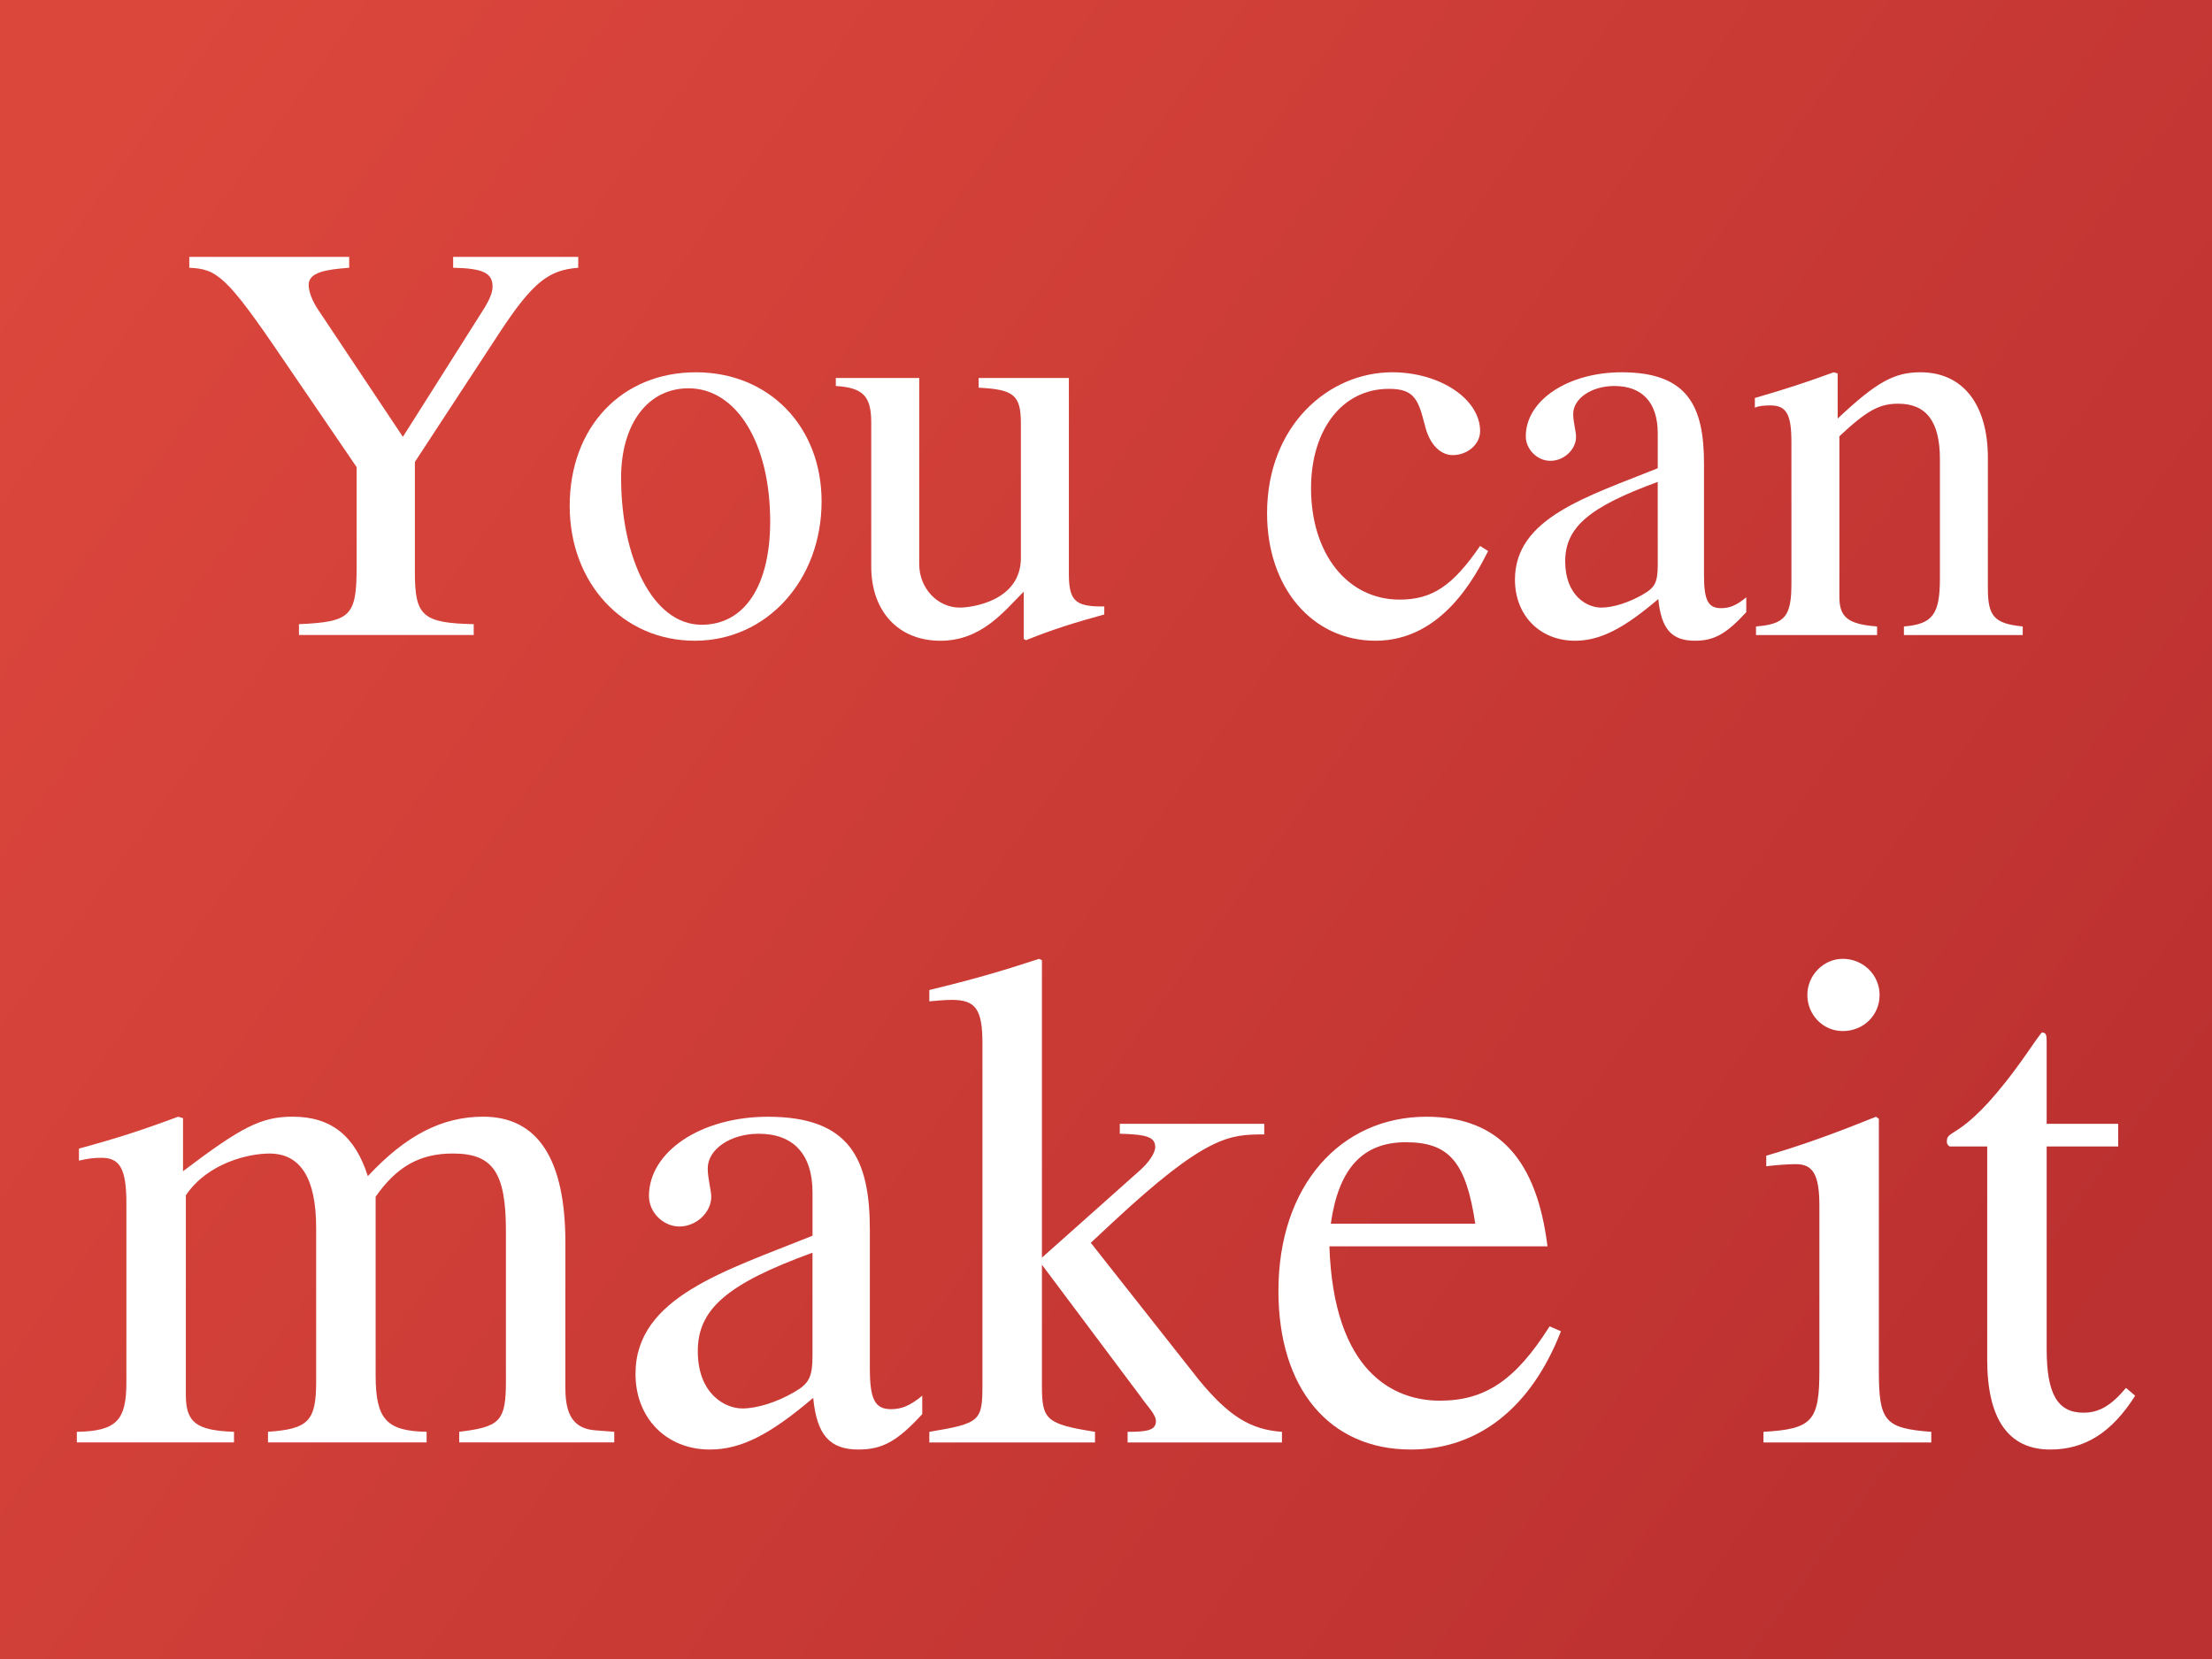 <?xml version="1.0" encoding="UTF-8" standalone="no"?>
<!-- Created with Inkscape (http://www.inkscape.org/) -->

<svg
   width="400"
   height="300"
   viewBox="0 0 105.833 79.375"
   version="1.1"
   id="svg5"
   inkscape:version="1.2.1 (9c6d41e410, 2022-07-14, custom)"
   sodipodi:docname="youcanmakeit.svg"
   xmlns:inkscape="http://www.inkscape.org/namespaces/inkscape"
   xmlns:sodipodi="http://sodipodi.sourceforge.net/DTD/sodipodi-0.dtd"
   xmlns:xlink="http://www.w3.org/1999/xlink"
   xmlns="http://www.w3.org/2000/svg"
   xmlns:svg="http://www.w3.org/2000/svg">
  <rect x="0" y="0" width="105.833" height="79.375" fill="#333333" stroke="none"/>
  <sodipodi:namedview
     id="namedview7"
     pagecolor="#505050"
     bordercolor="#eeeeee"
     borderopacity="1"
     inkscape:showpageshadow="0"
     inkscape:pageopacity="0"
     inkscape:pagecheckerboard="0"
     inkscape:deskcolor="#505050"
     inkscape:document-units="mm"
     showgrid="false"
     inkscape:zoom="1.7409586"
     inkscape:cx="175.47804"
     inkscape:cy="129.23914"
     inkscape:window-width="1920"
     inkscape:window-height="1005"
     inkscape:window-x="0"
     inkscape:window-y="0"
     inkscape:window-maximized="1"
     inkscape:current-layer="layer1" />
  <defs
     id="defs2">
    <linearGradient
       inkscape:collect="always"
       id="linearGradient833">
      <stop
         style="stop-color:#dc473c;stop-opacity:1;"
         offset="0"
         id="stop829" />
      <stop
         style="stop-color:#bb3030;stop-opacity:1;"
         offset="1"
         id="stop831" />
    </linearGradient>
    <linearGradient
       inkscape:collect="always"
       xlink:href="#linearGradient833"
       id="linearGradient835"
       x1="5.669"
       y1="4.017"
       x2="96.302"
       y2="69.874"
       gradientUnits="userSpaceOnUse" />
  </defs>
  <g
     inkscape:label="Layer 1"
     inkscape:groupmode="layer"
     id="layer1">
    <rect
       style="fill:url(#linearGradient835);stroke:none;stroke-width:0.465;stroke-linecap:round;stop-color:#000000;fill-opacity:1"
       id="rect250"
       width="110.012"
       height="82.748"
       x="-1.993"
       y="-2.154" />
    <path
       d="m 27.666,12.292 h -5.985 v 0.519 c 1.421,0.027 1.886,0.246 1.886,0.902 0,0.273 -0.137,0.601 -0.383,1.011 l -3.908,6.176 -4.044,-6.067 c -0.301,-0.437 -0.465,-0.902 -0.465,-1.202 0,-0.601 0.82,-0.738 1.94,-0.82 V 12.292 H 9.056 v 0.519 c 1.312,0.055 1.776,0.383 4.427,4.29 l 3.58,5.247 v 4.755 c 0,2.377 -0.273,2.651 -2.76,2.76 v 0.519 h 8.362 v -0.519 c -2.432,-0.055 -2.815,-0.383 -2.815,-2.459 v -5.302 l 4.044,-6.176 c 1.612,-2.459 2.377,-3.006 3.771,-3.115 z"
       style="font-size:10.583px;line-height:1.25;font-family:FreeSerif;-inkscape-font-specification:FreeSerif;white-space:pre;inline-size:78.823;fill:#ffffff;stroke-width:0.683"
       id="path1195" />
    <path
       d="m 33.296,17.812 c -3.553,0 -6.039,2.623 -6.039,6.395 0,3.689 2.541,6.449 5.985,6.449 3.443,0 6.067,-2.897 6.067,-6.668 0,-3.58 -2.514,-6.176 -6.012,-6.176 z m -3.58,5.056 c 0,-2.596 1.284,-4.29 3.225,-4.29 2.296,0 3.908,2.623 3.908,6.367 0,3.088 -1.23,4.946 -3.279,4.946 -2.35,0 -3.853,-3.225 -3.853,-7.023 z"
       style="font-size:10.583px;line-height:1.25;font-family:FreeSerif;-inkscape-font-specification:FreeSerif;white-space:pre;inline-size:78.823;fill:#ffffff;stroke-width:0.683"
       id="path1197" />
    <path
       d="M 52.835,29.016 H 52.698 c -1.257,0 -1.558,-0.301 -1.558,-1.558 v -9.373 h -4.318 v 0.465 c 1.694,0.082 2.022,0.355 2.022,1.722 v 6.422 c 0,2.077 -2.377,2.377 -2.924,2.377 -1.066,0 -1.94,-0.929 -1.94,-2.077 v -8.909 h -3.99 v 0.383 c 1.312,0.082 1.694,0.492 1.694,1.749 v 6.887 c 0,2.159 1.312,3.553 3.307,3.553 1.968,0 3.033,-1.394 3.99,-2.35 v 2.268 l 0.109,0.055 c 1.366,-0.547 2.35,-0.847 3.744,-1.23 z"
       style="font-size:10.583px;line-height:1.25;font-family:FreeSerif;-inkscape-font-specification:FreeSerif;white-space:pre;inline-size:78.823;fill:#ffffff;stroke-width:0.683"
       id="path1199" />
    <path
       d="m 60.623,24.562 c 0,3.553 2.159,6.094 5.192,6.094 3.225,0 4.81,-3.17 5.384,-4.29 l -0.383,-0.246 c -1.312,1.913 -2.296,2.569 -3.853,2.569 -2.487,0 -4.236,-2.186 -4.236,-5.329 0,-2.815 1.503,-4.755 3.717,-4.755 0.984,0 1.339,0.301 1.612,1.312 l 0.164,0.601 c 0.219,0.765 0.711,1.257 1.284,1.257 0.711,0 1.312,-0.519 1.312,-1.148 0,-1.53 -1.913,-2.815 -4.208,-2.815 -3.033,0 -5.985,2.541 -5.985,6.75 z"
       style="font-size:10.583px;line-height:1.25;font-family:FreeSerif;-inkscape-font-specification:FreeSerif;white-space:pre;inline-size:78.823;fill:#ffffff;stroke-width:0.683"
       id="path1201" />
    <path
       d="m 72.483,27.732 c 0,1.722 1.202,2.924 2.869,2.924 1.202,0 2.323,-0.574 3.99,-1.995 0.137,1.421 0.629,1.995 1.749,1.995 0.929,0 1.503,-0.328 2.459,-1.366 V 28.579 c -0.465,0.383 -0.792,0.519 -1.202,0.519 -0.629,0 -0.82,-0.383 -0.82,-1.585 v -5.329 c 0,-2.733 -0.765,-4.372 -3.935,-4.372 -2.569,0 -4.591,1.339 -4.591,3.061 0,0.629 0.547,1.175 1.175,1.175 0.656,0 1.23,-0.547 1.23,-1.148 0,-0.246 -0.137,-0.711 -0.137,-1.093 0,-0.738 0.874,-1.339 1.968,-1.339 1.339,0 2.077,0.792 2.077,2.268 v 1.667 c -3.389,1.366 -6.832,2.377 -6.832,5.329 z m 6.832,-0.711 c 0,0.847 -0.137,1.093 -0.711,1.421 -0.656,0.383 -1.421,0.629 -1.995,0.629 -0.683,0 -1.722,-0.574 -1.722,-2.214 0,-1.612 1.12,-2.596 4.427,-3.799 z"
       style="font-size:10.583px;line-height:1.25;font-family:FreeSerif;-inkscape-font-specification:FreeSerif;white-space:pre;inline-size:78.823;fill:#ffffff;stroke-width:0.683"
       id="path1203" />
    <path
       d="m 83.961,19.506 c 0.164,-0.082 0.437,-0.109 0.738,-0.109 0.765,0 1.011,0.41 1.011,1.749 v 6.777 c 0,1.558 -0.301,1.94 -1.694,2.05 v 0.41 h 5.793 v -0.41 c -1.394,-0.109 -1.804,-0.437 -1.804,-1.421 v -7.679 c 1.312,-1.23 1.913,-1.558 2.815,-1.558 1.339,0 1.995,0.847 1.995,2.651 v 5.711 c 0,1.722 -0.355,2.186 -1.722,2.296 v 0.41 h 5.684 v -0.41 c -1.339,-0.137 -1.667,-0.465 -1.667,-1.804 v -6.258 c 0,-2.569 -1.202,-4.099 -3.225,-4.099 -1.257,0 -2.104,0.465 -3.962,2.214 v -2.159 l -0.191,-0.055 c -1.339,0.492 -2.268,0.792 -3.771,1.23 z"
       style="font-size:10.583px;line-height:1.25;font-family:FreeSerif;-inkscape-font-specification:FreeSerif;white-space:pre;inline-size:78.823;fill:#ffffff;stroke-width:0.683"
       id="path1205" />
    <path
       d="m 3.777,55.531 c 0.44,-0.102 0.711,-0.136 1.084,-0.136 0.881,0 1.186,0.542 1.186,2.168 v 8.571 c 0,1.829 -0.474,2.338 -2.371,2.371 v 0.508 H 11.196 V 68.506 C 9.401,68.438 8.892,68.066 8.892,66.744 v -9.554 c 1.05,-1.558 3.015,-1.999 3.998,-1.999 1.491,0 2.236,1.186 2.236,3.557 v 7.351 c 0,1.897 -0.373,2.27 -2.304,2.405 v 0.508 h 7.589 v -0.508 c -1.931,-0.034 -2.439,-0.61 -2.439,-2.71 v -8.537 c 1.016,-1.457 2.134,-2.067 3.693,-2.067 1.931,0 2.541,0.915 2.541,3.727 v 7.148 c 0,1.931 -0.271,2.202 -2.236,2.439 v 0.508 h 7.419 v -0.508 l -0.881,-0.068 c -1.016,-0.068 -1.457,-0.678 -1.457,-1.999 v -6.979 c 0,-3.998 -1.321,-6.03 -3.93,-6.03 -1.965,0 -3.693,0.881 -5.522,2.846 -0.61,-1.931 -1.762,-2.846 -3.591,-2.846 -1.491,0 -2.439,0.474 -5.251,2.609 V 53.498 L 8.52,53.43 c -1.728,0.644 -2.88,1.016 -4.743,1.524 z"
       style="font-size:10.583px;line-height:1.25;font-family:FreeSerif;-inkscape-font-specification:FreeSerif;white-space:pre;inline-size:78.823;fill:#ffffff;stroke-width:0.847"
       id="path1207" />
    <path
       d="m 30.405,65.728 c 0,2.134 1.491,3.625 3.557,3.625 1.491,0 2.88,-0.711 4.946,-2.473 0.169,1.762 0.779,2.473 2.168,2.473 1.152,0 1.863,-0.407 3.049,-1.694 v -0.881 c -0.576,0.474 -0.982,0.644 -1.491,0.644 -0.779,0 -1.016,-0.474 -1.016,-1.965 v -6.606 c 0,-3.388 -0.949,-5.42 -4.878,-5.42 -3.185,0 -5.691,1.66 -5.691,3.794 0,0.779 0.678,1.457 1.457,1.457 0.813,0 1.524,-0.678 1.524,-1.423 0,-0.305 -0.169,-0.881 -0.169,-1.355 0,-0.915 1.084,-1.66 2.439,-1.66 1.66,0 2.575,0.982 2.575,2.812 v 2.067 c -4.201,1.694 -8.469,2.947 -8.469,6.606 z m 8.469,-0.881 c 0,1.05 -0.169,1.355 -0.881,1.762 -0.813,0.474 -1.762,0.779 -2.473,0.779 -0.847,0 -2.134,-0.711 -2.134,-2.744 0,-1.999 1.389,-3.218 5.488,-4.709 z"
       style="font-size:10.583px;line-height:1.25;font-family:FreeSerif;-inkscape-font-specification:FreeSerif;white-space:pre;inline-size:78.823;fill:#ffffff;stroke-width:0.847"
       id="path1209" />
    <path
       d="m 44.464,47.908 c 0.407,-0.034 0.745,-0.068 1.084,-0.068 1.118,0 1.457,0.44 1.457,2.067 v 16.329 c 0,1.762 -0.102,1.863 -2.541,2.27 v 0.508 h 7.927 v -0.508 C 50.054,68.133 49.851,67.93 49.851,66.304 v -5.793 l 4.743,6.335 c 0.271,0.407 0.711,0.813 0.711,1.152 0,0.44 -0.44,0.508 -1.355,0.508 v 0.508 h 7.385 v -0.508 c -1.491,-0.102 -2.541,-0.745 -3.964,-2.473 l -5.183,-6.572 0.982,-0.915 c 4.54,-4.235 5.658,-4.269 7.318,-4.269 V 53.769 h -6.911 v 0.474 c 1.321,0.034 1.694,0.169 1.694,0.644 0,0.271 -0.305,0.745 -0.779,1.152 L 49.851,60.172 V 45.943 L 49.715,45.876 c -1.863,0.61 -3.151,0.982 -5.251,1.491 z"
       style="font-size:10.583px;line-height:1.25;font-family:FreeSerif;-inkscape-font-specification:FreeSerif;white-space:pre;inline-size:78.823;fill:#ffffff;stroke-width:0.847"
       id="path1211" />
    <path
       d="m 63.605,59.63 h 10.434 c -0.508,-4.099 -2.304,-6.2 -5.793,-6.2 -4.099,0 -7.08,3.286 -7.08,8.334 0,4.675 2.439,7.589 6.335,7.589 3.218,0 5.759,-1.999 7.182,-5.658 l -0.542,-0.237 c -1.626,2.575 -3.083,3.557 -5.251,3.557 -2.202,0 -5.082,-1.355 -5.285,-7.385 z m 0.068,-1.084 c 0.373,-2.642 1.524,-3.896 3.591,-3.896 2.067,0 2.88,0.949 3.32,3.896 z"
       style="font-size:10.583px;line-height:1.25;font-family:FreeSerif;-inkscape-font-specification:FreeSerif;white-space:pre;inline-size:78.823;fill:#ffffff;stroke-width:0.847"
       id="path1213" />
    <path
       d="m 85.931,55.7 c 0.813,0 1.118,0.508 1.118,1.999 v 7.86 c 0,2.439 -0.339,2.812 -2.676,2.947 v 0.508 h 8.029 V 68.506 C 90.165,68.337 89.894,67.998 89.894,65.559 V 53.532 l -0.136,-0.102 c -1.762,0.711 -3.489,1.355 -5.251,1.863 v 0.508 c 0.508,-0.068 1.118,-0.102 1.423,-0.102 z m 2.236,-9.825 c -0.915,0 -1.694,0.779 -1.694,1.728 0,0.949 0.745,1.728 1.694,1.728 0.982,0 1.762,-0.745 1.762,-1.728 0,-0.949 -0.779,-1.728 -1.762,-1.728 z"
       style="font-size:10.583px;line-height:1.25;font-family:FreeSerif;-inkscape-font-specification:FreeSerif;white-space:pre;inline-size:78.823;fill:#ffffff;stroke-width:0.847"
       id="path1215" />
    <path
       d="m 101.345,53.769 h -3.422 v -3.93 c 0,-0.339 -0.034,-0.44 -0.237,-0.44 -0.237,0.305 -0.44,0.61 -0.678,0.949 -3.015,4.336 -3.862,3.591 -3.862,4.269 0,0.102 0.034,0.169 0.136,0.237 h 1.796 v 10.197 c 0,2.846 1.016,4.302 3.015,4.302 1.66,0 2.947,-0.813 4.065,-2.575 l -0.44,-0.373 c -0.711,0.847 -1.287,1.186 -2.033,1.186 -1.253,0 -1.762,-0.915 -1.762,-3.049 v -9.689 h 3.422 z"
       style="font-size:10.583px;line-height:1.25;font-family:FreeSerif;-inkscape-font-specification:FreeSerif;white-space:pre;inline-size:78.823;fill:#ffffff;stroke-width:0.847"
       id="path1217" />
  </g>
</svg>
